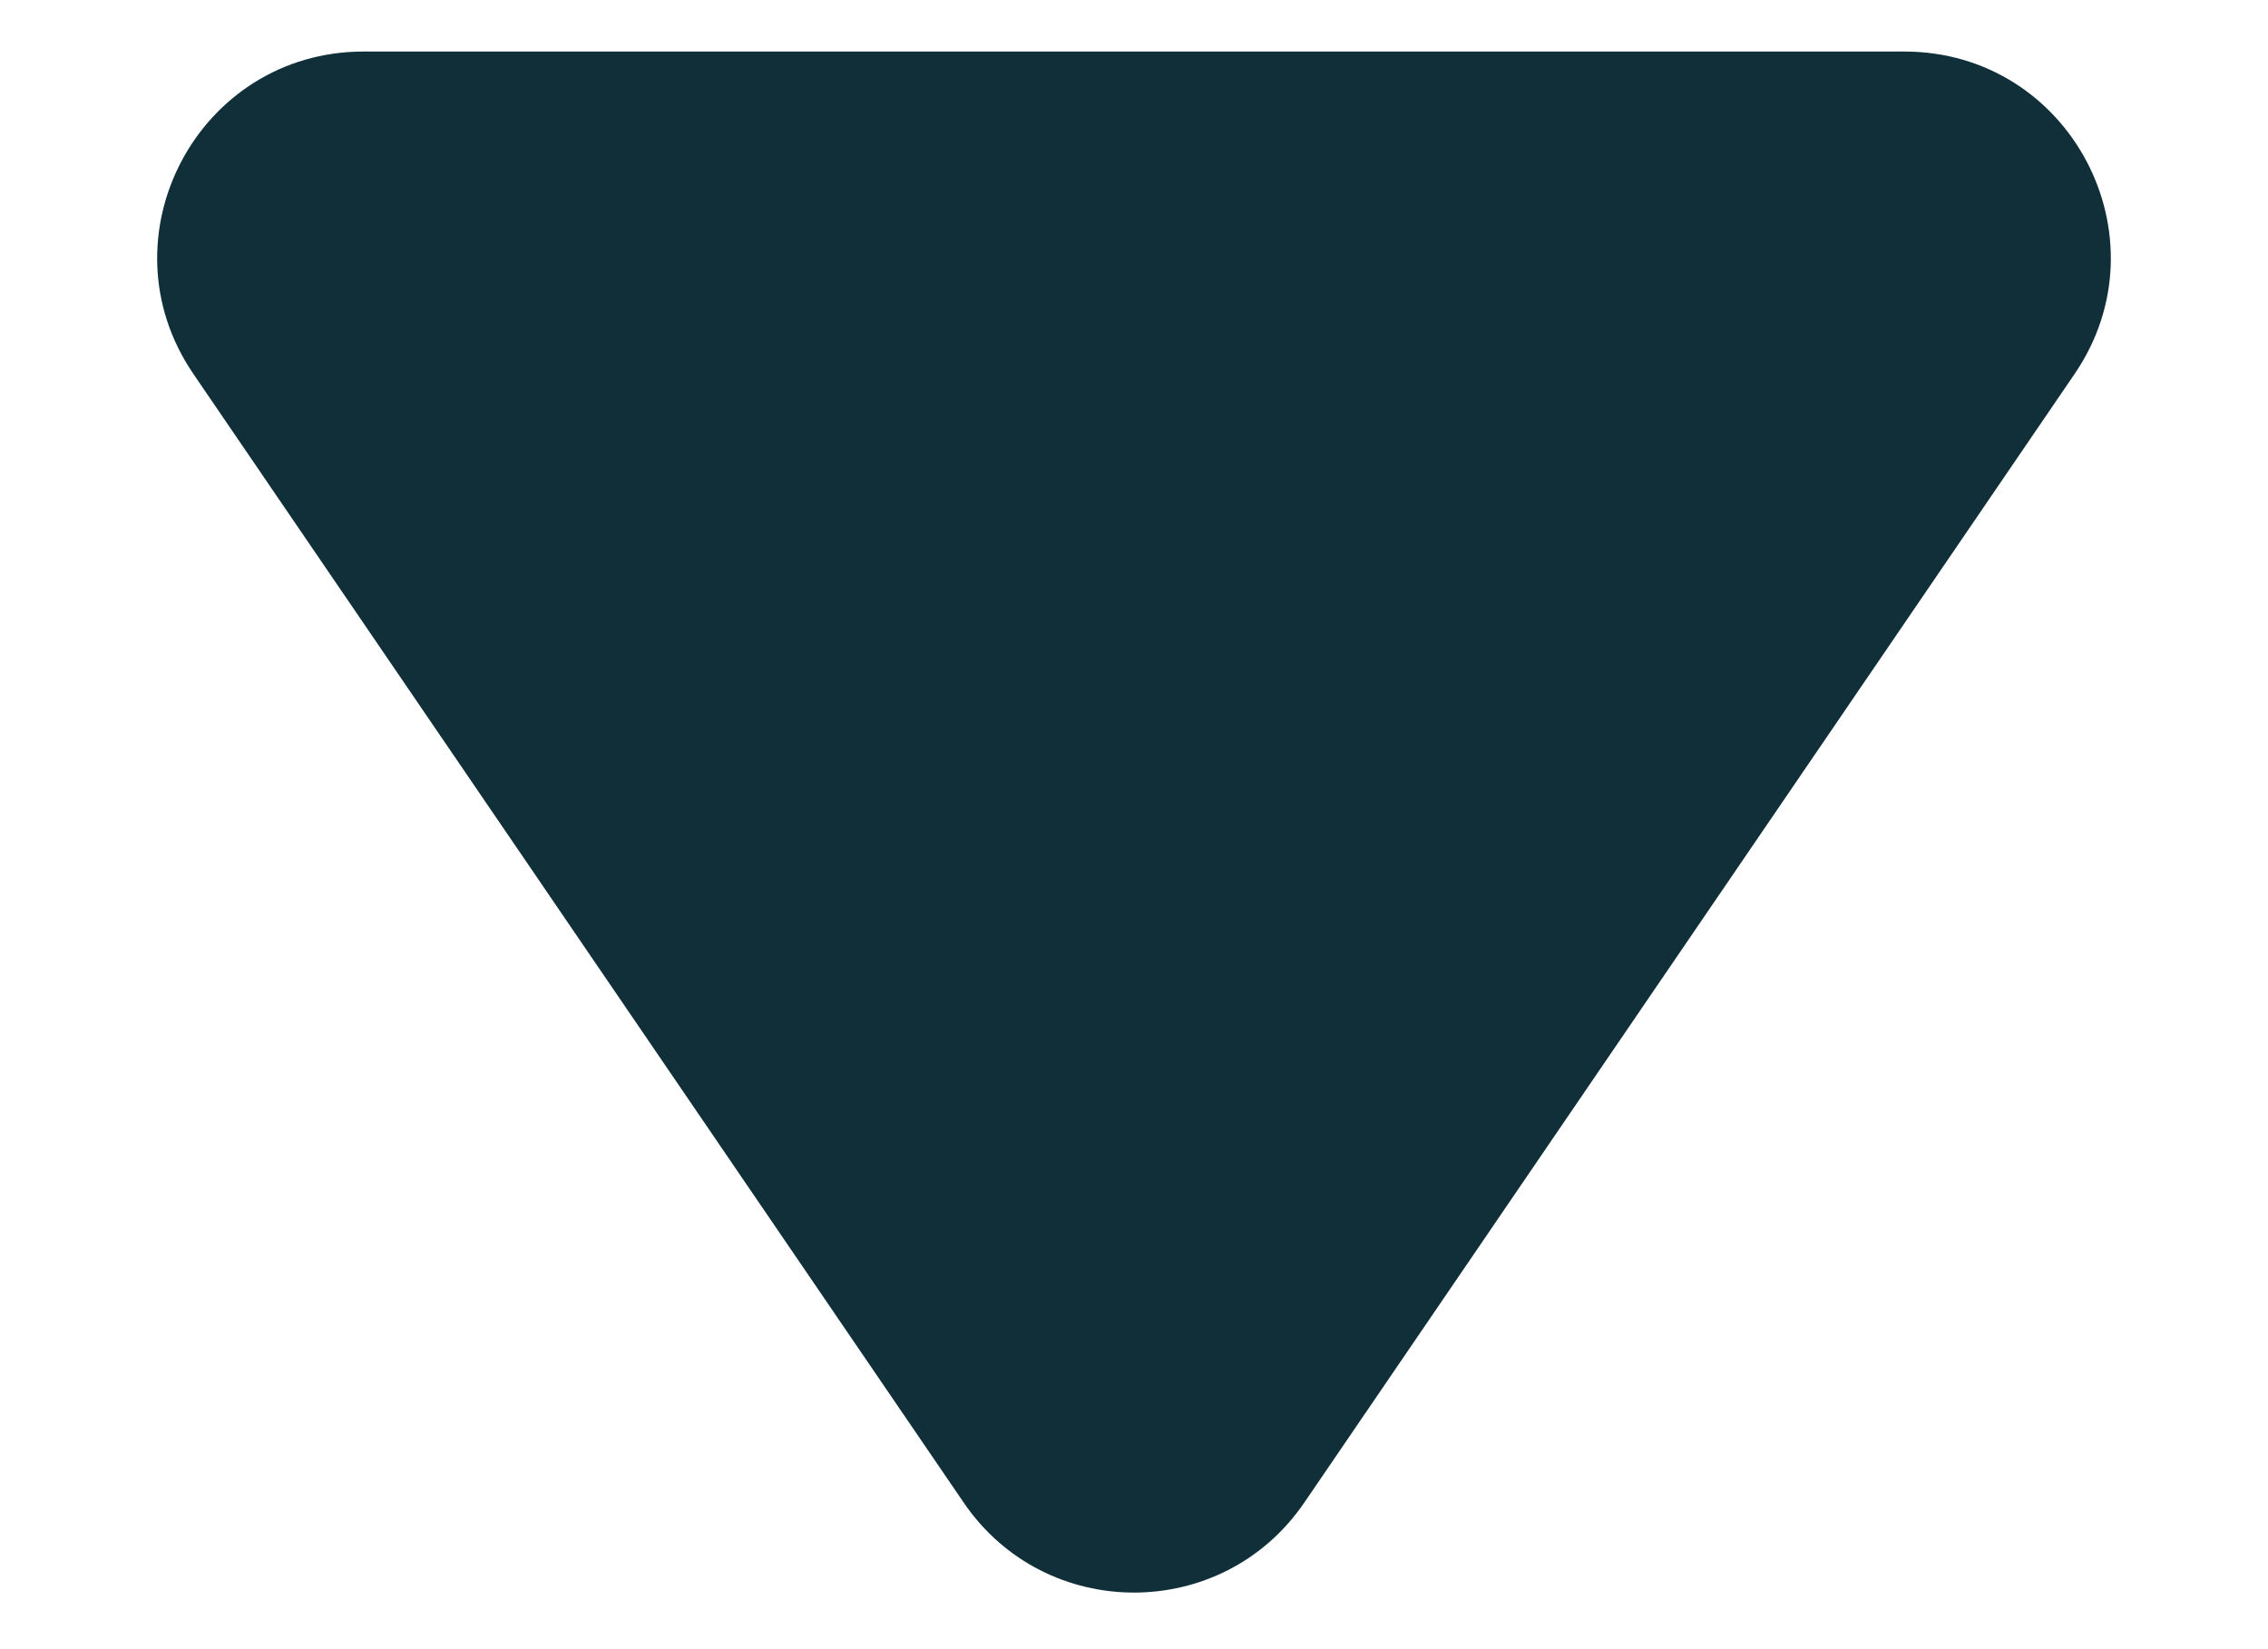 <svg width="11" height="8" viewBox="0 0 11 8" fill="none" xmlns="http://www.w3.org/2000/svg">
<path d="M6.326 7.289C5.929 7.871 5.071 7.871 4.674 7.289L0.938 1.814C0.485 1.15 0.96 0.25 1.764 0.25L9.236 0.25C10.04 0.25 10.515 1.15 10.062 1.814L6.326 7.289Z" fill="#102F39"/>
</svg>
